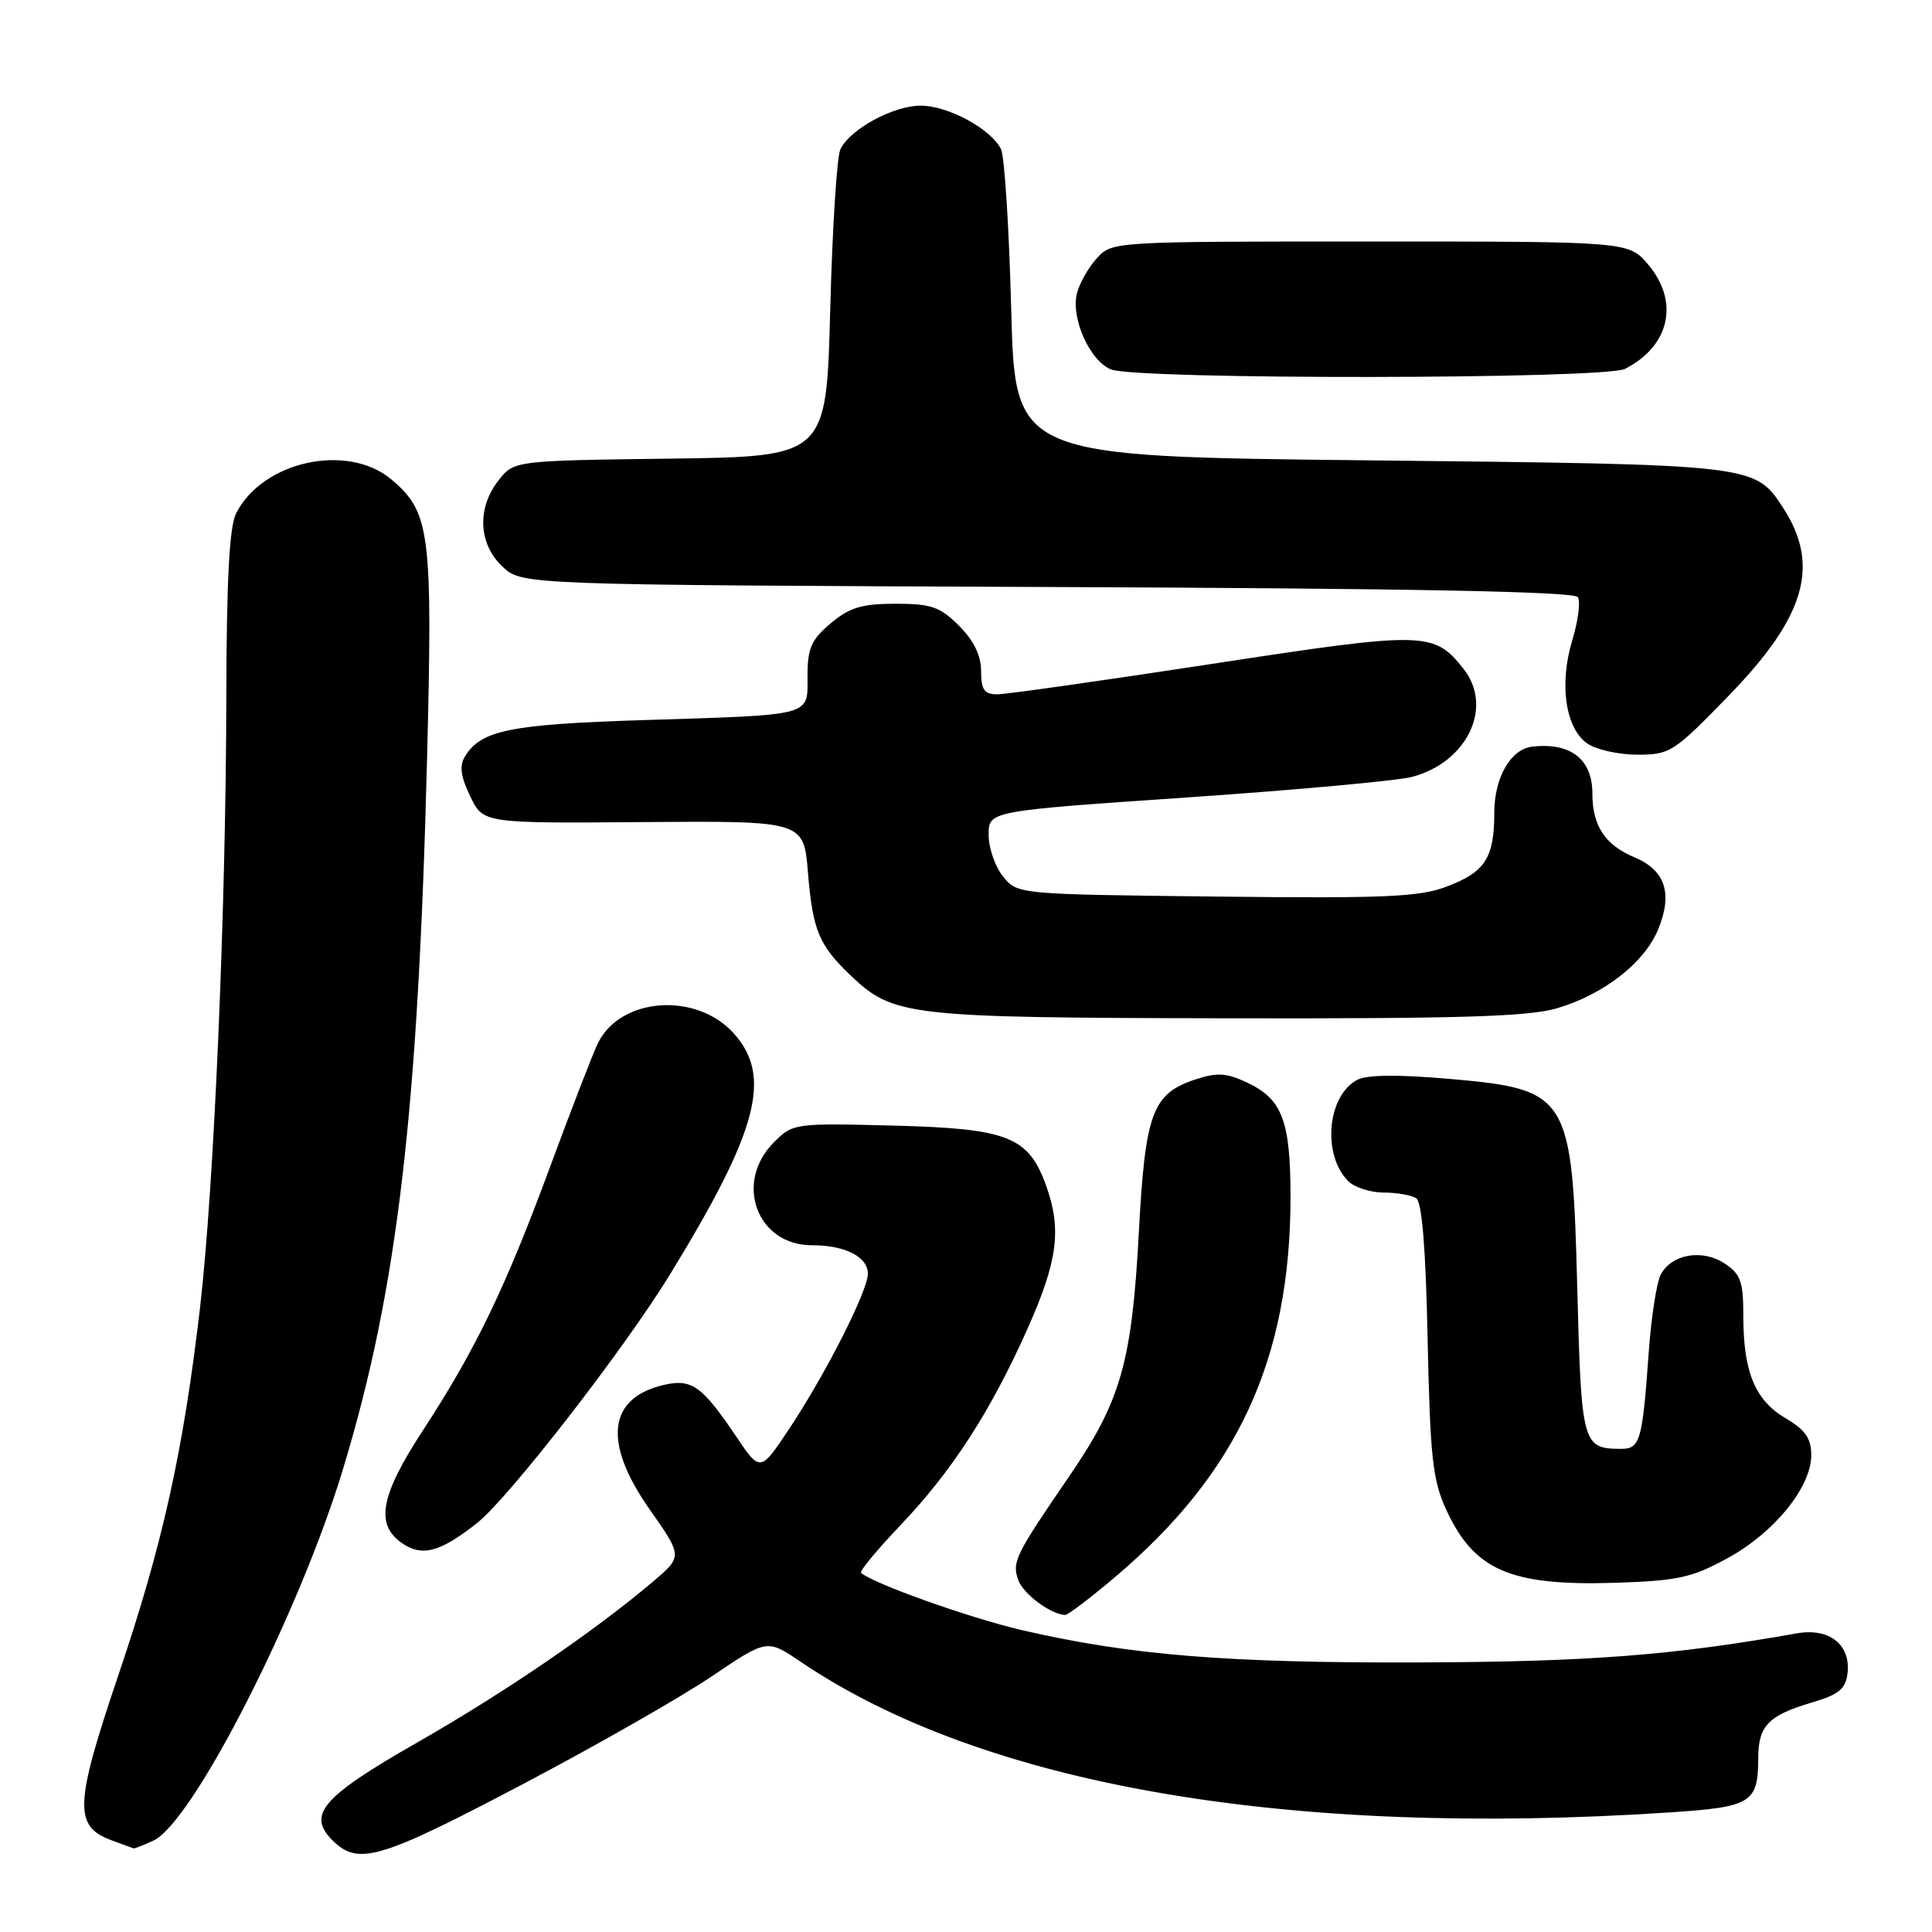 <?xml version="1.0" encoding="UTF-8" standalone="no"?>
<!DOCTYPE svg PUBLIC "-//W3C//DTD SVG 1.1//EN" "http://www.w3.org/Graphics/SVG/1.1/DTD/svg11.dtd" >
<svg xmlns="http://www.w3.org/2000/svg" xmlns:xlink="http://www.w3.org/1999/xlink" version="1.1" viewBox="0 0 256 256">
 <g >
 <path fill="currentColor"
d=" M 69.86 236.10 C 79.32 231.11 90.34 224.81 94.35 222.10 C 101.64 217.18 101.64 217.18 106.07 220.18 C 130.25 236.55 170.48 243.52 221.29 240.15 C 232.12 239.43 232.96 238.91 232.98 232.87 C 233.00 228.64 234.36 227.27 240.22 225.55 C 243.63 224.55 244.56 223.78 244.80 221.77 C 245.27 217.93 242.41 215.66 238.08 216.43 C 221.53 219.36 210.50 220.20 188.00 220.28 C 162.57 220.37 149.63 219.31 135.28 215.97 C 128.39 214.36 115.54 209.77 114.09 208.40 C 113.87 208.19 116.18 205.40 119.23 202.19 C 126.13 194.97 131.27 187.02 136.18 176.00 C 140.16 167.06 140.70 162.86 138.60 157.06 C 136.27 150.61 133.56 149.54 118.48 149.15 C 105.26 148.81 105.07 148.84 102.55 151.36 C 97.23 156.68 100.29 165.00 107.57 165.00 C 111.99 165.00 115.00 166.53 115.00 168.79 C 114.99 171.04 109.43 182.02 104.59 189.30 C 100.74 195.09 100.74 195.09 97.50 190.27 C 93.09 183.73 91.67 182.69 88.14 183.47 C 80.55 185.14 79.81 191.06 86.06 199.97 C 90.46 206.24 90.46 206.24 86.48 209.61 C 78.73 216.17 66.88 224.26 55.37 230.84 C 42.47 238.21 40.53 240.53 44.28 244.07 C 47.61 247.20 50.63 246.25 69.86 236.10 Z  M 20.31 243.90 C 25.52 241.53 39.69 213.75 45.50 194.50 C 52.65 170.86 55.40 147.49 56.59 100.43 C 57.34 70.53 57.00 67.86 51.86 63.53 C 46.04 58.64 34.78 61.10 31.28 68.03 C 30.40 69.77 30.02 76.85 29.99 92.00 C 29.95 120.43 28.36 157.35 26.50 173.32 C 24.28 192.36 21.54 204.70 15.65 222.07 C 9.87 239.15 9.76 242.01 14.81 243.86 C 16.29 244.40 17.59 244.88 17.70 244.92 C 17.81 244.96 18.99 244.51 20.31 243.90 Z  M 147.75 208.97 C 164.00 195.23 171.00 180.06 171.00 158.59 C 171.00 148.56 169.91 145.66 165.32 143.48 C 162.53 142.16 161.30 142.08 158.43 143.02 C 152.68 144.92 151.75 147.43 150.90 163.34 C 149.98 180.50 148.52 185.61 141.73 195.54 C 134.48 206.12 134.06 206.98 134.94 209.39 C 135.61 211.24 139.27 213.94 141.15 213.99 C 141.51 213.99 144.48 211.74 147.75 208.97 Z  M 228.92 206.46 C 235.10 203.09 240.00 197.05 240.00 192.82 C 240.00 190.59 239.22 189.47 236.58 187.91 C 232.55 185.54 231.00 181.78 231.00 174.37 C 231.00 169.80 230.65 168.82 228.51 167.41 C 225.55 165.47 221.51 166.17 220.06 168.88 C 219.52 169.90 218.80 174.51 218.47 179.12 C 217.62 191.03 217.34 192.00 214.73 191.98 C 209.69 191.95 209.53 191.37 209.00 170.79 C 208.33 145.01 207.92 144.34 191.96 142.95 C 185.19 142.36 181.10 142.41 179.83 143.09 C 175.85 145.22 175.17 153.02 178.65 156.51 C 179.47 157.33 181.57 158.01 183.32 158.02 C 185.07 158.02 187.02 158.36 187.65 158.77 C 188.42 159.26 188.92 165.41 189.17 177.50 C 189.50 193.06 189.83 196.11 191.61 200.00 C 195.32 208.08 200.11 210.16 214.00 209.73 C 222.33 209.46 224.17 209.06 228.92 206.46 Z  M 63.18 201.84 C 67.38 198.53 82.73 178.76 88.84 168.77 C 100.45 149.79 102.34 142.65 97.25 136.95 C 92.32 131.43 82.29 132.11 79.26 138.16 C 78.62 139.45 75.77 146.80 72.93 154.50 C 66.96 170.68 63.02 178.84 56.01 189.58 C 50.42 198.14 49.70 201.98 53.22 204.44 C 55.90 206.32 58.26 205.71 63.18 201.84 Z  M 206.39 133.58 C 212.55 131.73 217.85 127.59 219.68 123.23 C 221.69 118.41 220.69 115.32 216.56 113.59 C 212.67 111.96 211.00 109.43 211.00 105.14 C 211.00 100.59 208.10 98.34 203.00 98.94 C 200.17 99.27 198.00 103.06 198.00 107.68 C 198.00 113.66 196.81 115.53 191.74 117.46 C 188.09 118.86 183.59 119.05 161.14 118.80 C 134.85 118.50 134.82 118.50 132.91 116.14 C 131.86 114.84 131.00 112.36 131.00 110.62 C 131.00 107.46 131.00 107.46 157.25 105.67 C 171.69 104.68 185.10 103.46 187.07 102.95 C 194.39 101.05 197.92 93.71 193.95 88.66 C 190.00 83.65 188.92 83.63 160.52 87.98 C 146.09 90.19 133.32 92.00 132.14 92.00 C 130.42 92.00 130.00 91.40 130.00 88.92 C 130.00 86.86 129.04 84.89 127.08 82.92 C 124.55 80.40 123.40 80.00 118.65 80.00 C 114.20 80.00 112.57 80.49 110.08 82.59 C 107.50 84.76 107.00 85.89 107.00 89.57 C 107.00 94.97 108.00 94.70 85.16 95.42 C 67.61 95.98 63.76 96.76 61.63 100.20 C 60.85 101.45 61.02 102.83 62.30 105.50 C 64.02 109.10 64.02 109.10 85.26 108.93 C 106.50 108.77 106.50 108.77 107.06 115.63 C 107.69 123.26 108.51 125.24 112.69 129.23 C 118.40 134.66 120.11 134.85 162.59 134.93 C 193.58 134.99 202.66 134.71 206.39 133.58 Z  M 229.20 92.04 C 239.29 81.62 241.21 74.83 236.22 67.21 C 232.50 61.54 232.51 61.54 181.50 61.00 C 134.50 60.50 134.50 60.50 133.99 41.00 C 133.71 30.27 133.11 20.72 132.64 19.77 C 131.34 17.10 125.63 14.00 122.00 14.00 C 118.37 14.00 112.66 17.10 111.36 19.77 C 110.89 20.72 110.29 30.27 110.01 41.00 C 109.50 60.50 109.50 60.50 88.81 60.77 C 68.11 61.04 68.11 61.04 66.06 63.65 C 63.17 67.33 63.39 72.07 66.58 75.08 C 69.16 77.50 69.16 77.50 138.79 77.78 C 187.07 77.97 208.62 78.38 209.08 79.13 C 209.44 79.72 209.11 82.29 208.33 84.85 C 206.58 90.65 207.42 96.48 210.31 98.51 C 211.48 99.33 214.48 100.00 216.97 100.00 C 221.31 100.00 221.80 99.68 229.20 92.04 Z  M 215.32 48.88 C 221.25 45.85 222.56 40.01 218.41 35.08 C 215.82 32.00 215.82 32.00 181.59 32.00 C 147.35 32.00 147.35 32.00 145.31 34.25 C 144.19 35.49 143.01 37.58 142.69 38.91 C 141.89 42.21 144.42 47.83 147.21 48.95 C 150.63 50.33 212.62 50.26 215.32 48.88 Z "/>
</g>
</svg>